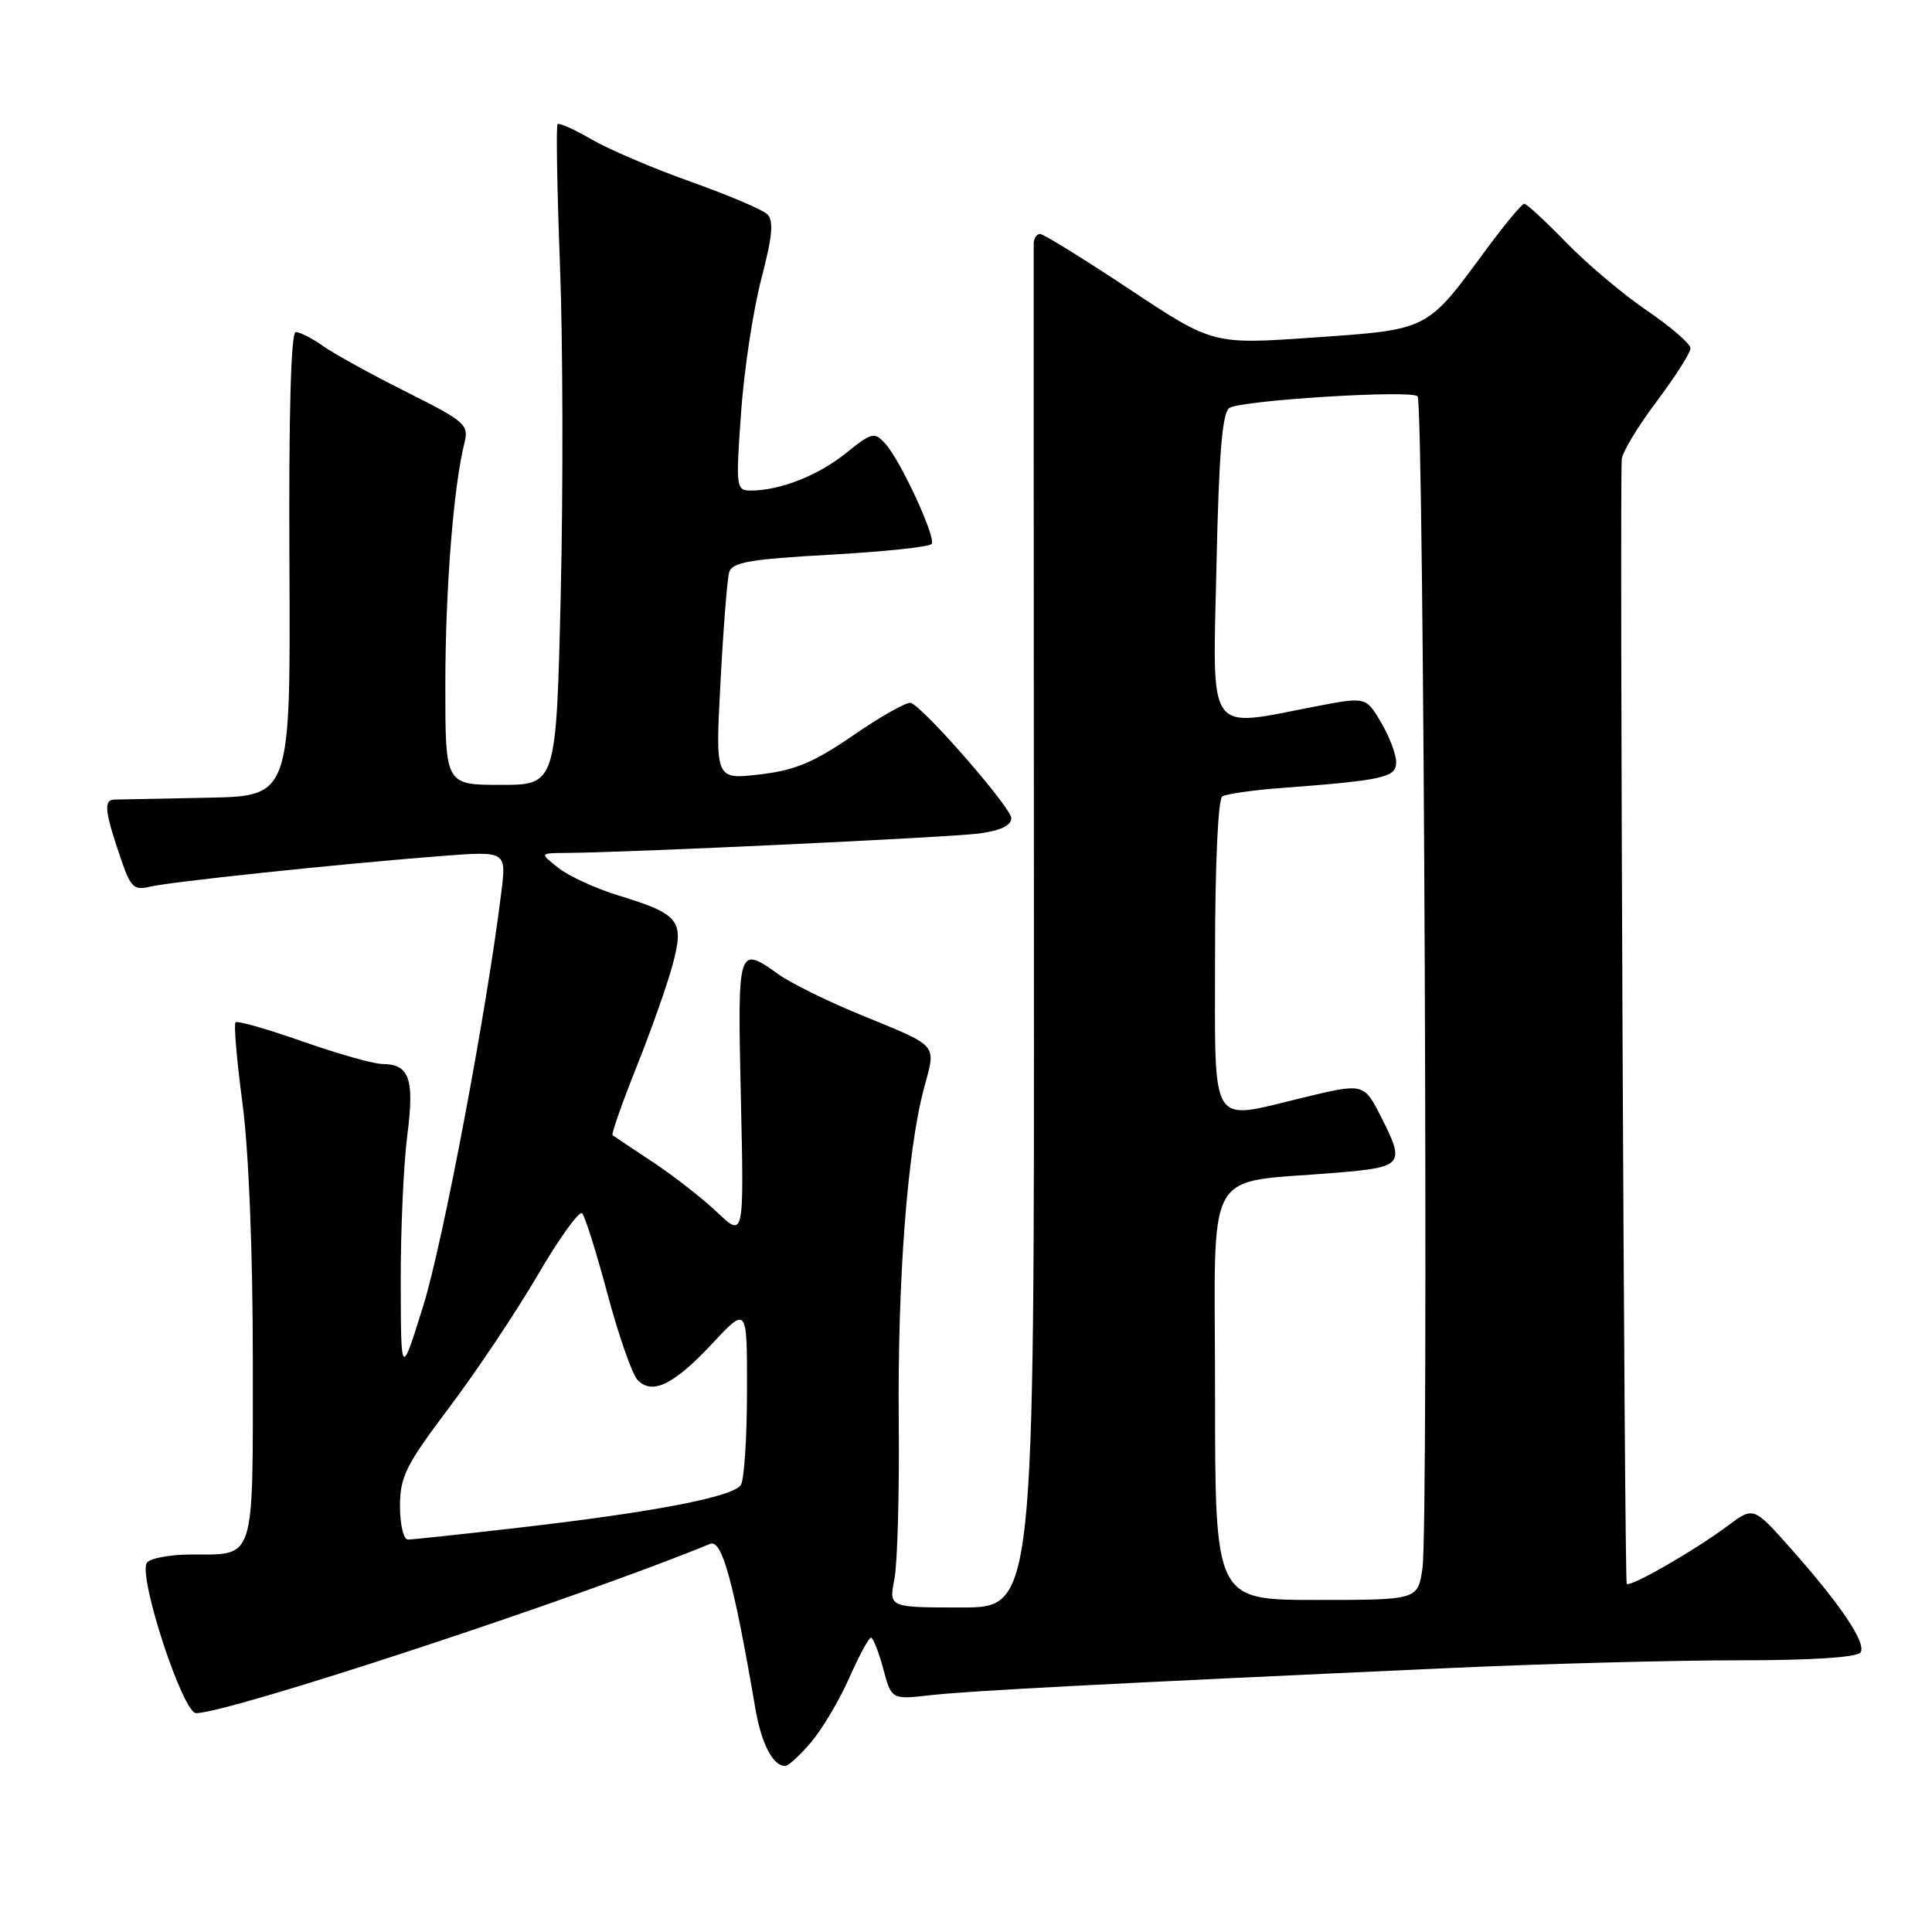 <?xml version="1.0" encoding="UTF-8" standalone="no"?>
<!DOCTYPE svg PUBLIC "-//W3C//DTD SVG 1.1//EN" "http://www.w3.org/Graphics/SVG/1.1/DTD/svg11.dtd" >
<svg xmlns="http://www.w3.org/2000/svg" xmlns:xlink="http://www.w3.org/1999/xlink" version="1.1" viewBox="0 0 256 256">
 <g >
 <path fill="currentColor"
d=" M 107.51 230.81 C 108.99 229.05 111.25 225.23 112.54 222.31 C 113.83 219.39 115.12 217.00 115.41 217.00 C 115.69 217.00 116.42 218.85 117.03 221.11 C 118.13 225.21 118.13 225.21 123.32 224.62 C 128.36 224.04 147.37 223.05 192.63 221.00 C 204.80 220.45 221.76 220.00 230.32 220.00 C 240.19 220.00 246.12 219.61 246.54 218.94 C 247.31 217.69 243.88 212.60 237.18 205.06 C 232.35 199.63 232.35 199.63 228.93 202.18 C 224.51 205.47 216.02 210.35 215.55 209.87 C 215.24 209.55 214.60 65.24 214.89 60.85 C 214.95 59.94 217.03 56.50 219.50 53.21 C 221.97 49.92 224.00 46.74 224.00 46.15 C 224.00 45.56 221.41 43.32 218.25 41.17 C 215.09 39.02 210.26 34.95 207.53 32.13 C 204.79 29.31 202.29 27.00 201.97 27.00 C 201.65 27.00 199.32 29.81 196.79 33.25 C 189.00 43.83 189.35 43.66 174.11 44.72 C 160.72 45.66 160.72 45.66 149.67 38.33 C 143.60 34.30 138.26 31.00 137.82 31.00 C 137.37 31.00 136.99 31.56 136.97 32.25 C 136.96 32.94 136.97 73.89 137.00 123.25 C 137.05 213.00 137.05 213.00 127.41 213.00 C 117.78 213.00 117.78 213.00 118.51 209.25 C 118.92 207.19 119.18 197.80 119.09 188.40 C 118.92 169.76 120.22 152.49 122.42 144.25 C 124.04 138.17 124.60 138.81 113.80 134.37 C 109.57 132.63 104.77 130.26 103.15 129.10 C 97.75 125.26 97.72 125.37 98.17 145.50 C 98.59 164.00 98.59 164.00 95.04 160.65 C 93.10 158.80 89.25 155.80 86.50 153.98 C 83.75 152.16 81.35 150.56 81.17 150.42 C 80.98 150.28 82.42 146.19 84.36 141.33 C 86.30 136.47 88.46 130.36 89.15 127.74 C 90.69 121.97 90.04 121.14 82.00 118.67 C 78.97 117.75 75.38 116.10 74.00 115.01 C 71.50 113.04 71.50 113.04 75.01 113.02 C 83.23 112.97 125.86 110.96 129.75 110.44 C 132.56 110.07 134.00 109.38 134.00 108.41 C 134.00 107.04 122.58 93.92 120.71 93.14 C 120.23 92.94 116.84 94.84 113.17 97.36 C 107.82 101.04 105.34 102.08 100.64 102.62 C 94.78 103.30 94.78 103.30 95.47 90.40 C 95.84 83.31 96.36 76.76 96.61 75.86 C 96.99 74.50 99.26 74.10 110.04 73.50 C 117.18 73.10 123.22 72.46 123.46 72.07 C 124.02 71.16 119.33 61.03 117.32 58.80 C 115.87 57.20 115.53 57.28 112.07 60.06 C 108.39 63.02 103.34 65.00 99.49 65.00 C 97.53 65.00 97.49 64.62 98.19 54.75 C 98.58 49.11 99.79 41.12 100.87 37.00 C 102.35 31.31 102.55 29.23 101.66 28.38 C 101.02 27.77 96.45 25.83 91.50 24.07 C 86.55 22.31 80.65 19.79 78.38 18.47 C 76.12 17.15 74.09 16.24 73.88 16.45 C 73.67 16.66 73.82 25.08 74.20 35.16 C 74.59 45.25 74.63 64.86 74.30 78.75 C 73.70 104.00 73.70 104.00 66.35 104.00 C 59.00 104.00 59.00 104.00 59.01 90.75 C 59.01 78.16 60.09 64.46 61.53 58.74 C 62.15 56.27 61.70 55.87 53.84 51.93 C 49.25 49.63 44.31 46.91 42.85 45.88 C 41.39 44.84 39.74 44.00 39.19 44.00 C 38.55 44.00 38.25 54.87 38.35 74.75 C 38.50 105.50 38.50 105.50 27.50 105.70 C 21.45 105.82 15.89 105.93 15.13 105.95 C 13.67 106.00 13.87 107.59 16.19 114.29 C 17.31 117.54 17.83 118.00 19.83 117.50 C 22.41 116.86 44.64 114.51 58.30 113.44 C 67.10 112.76 67.10 112.76 66.44 118.13 C 64.54 133.69 58.69 164.68 56.09 173.00 C 53.13 182.50 53.13 182.50 53.10 170.00 C 53.08 163.12 53.47 154.36 53.96 150.52 C 54.94 142.92 54.27 141.01 50.63 140.98 C 49.46 140.97 44.71 139.62 40.07 137.99 C 35.44 136.36 31.45 135.22 31.21 135.46 C 30.96 135.70 31.38 140.54 32.13 146.20 C 32.96 152.44 33.50 165.87 33.50 180.29 C 33.50 207.23 33.90 205.96 25.31 205.98 C 22.45 205.99 19.82 206.49 19.45 207.09 C 18.30 208.95 24.22 227.00 25.98 227.00 C 30.34 227.00 76.86 211.68 94.09 204.57 C 95.66 203.92 97.20 209.50 100.08 226.34 C 100.88 231.04 102.41 234.00 104.03 234.00 C 104.47 234.00 106.03 232.56 107.51 230.81 Z  M 161.00 184.61 C 161.00 153.62 159.17 156.92 177.25 155.38 C 185.95 154.64 186.21 154.30 182.98 147.96 C 180.70 143.49 180.71 143.50 172.50 145.48 C 160.14 148.46 161.00 149.88 161.00 126.56 C 161.00 114.59 161.40 105.87 161.96 105.53 C 162.49 105.20 165.97 104.70 169.71 104.42 C 183.35 103.39 185.00 103.02 185.00 101.00 C 185.00 99.96 184.10 97.58 182.99 95.71 C 180.99 92.32 180.99 92.32 174.24 93.62 C 159.76 96.42 160.68 97.75 161.19 74.92 C 161.51 60.03 161.96 54.64 162.91 54.05 C 164.57 53.03 186.97 51.64 187.84 52.51 C 188.68 53.35 189.31 202.07 188.49 207.75 C 187.88 212.00 187.88 212.00 174.44 212.00 C 161.00 212.00 161.00 212.00 161.00 184.61 Z  M 53.00 199.58 C 53.00 195.68 53.78 194.12 59.51 186.52 C 63.09 181.77 68.37 173.88 71.24 168.97 C 74.10 164.06 76.76 160.38 77.14 160.77 C 77.52 161.17 79.04 166.00 80.51 171.50 C 81.98 177.00 83.77 182.11 84.48 182.85 C 86.43 184.88 89.26 183.50 94.40 178.01 C 99.00 173.09 99.00 173.09 98.98 184.29 C 98.98 190.46 98.61 196.07 98.17 196.76 C 97.17 198.34 86.61 200.37 68.80 202.42 C 61.26 203.29 54.62 204.00 54.05 204.00 C 53.47 204.00 53.00 202.01 53.00 199.58 Z "/>
</g>
</svg>